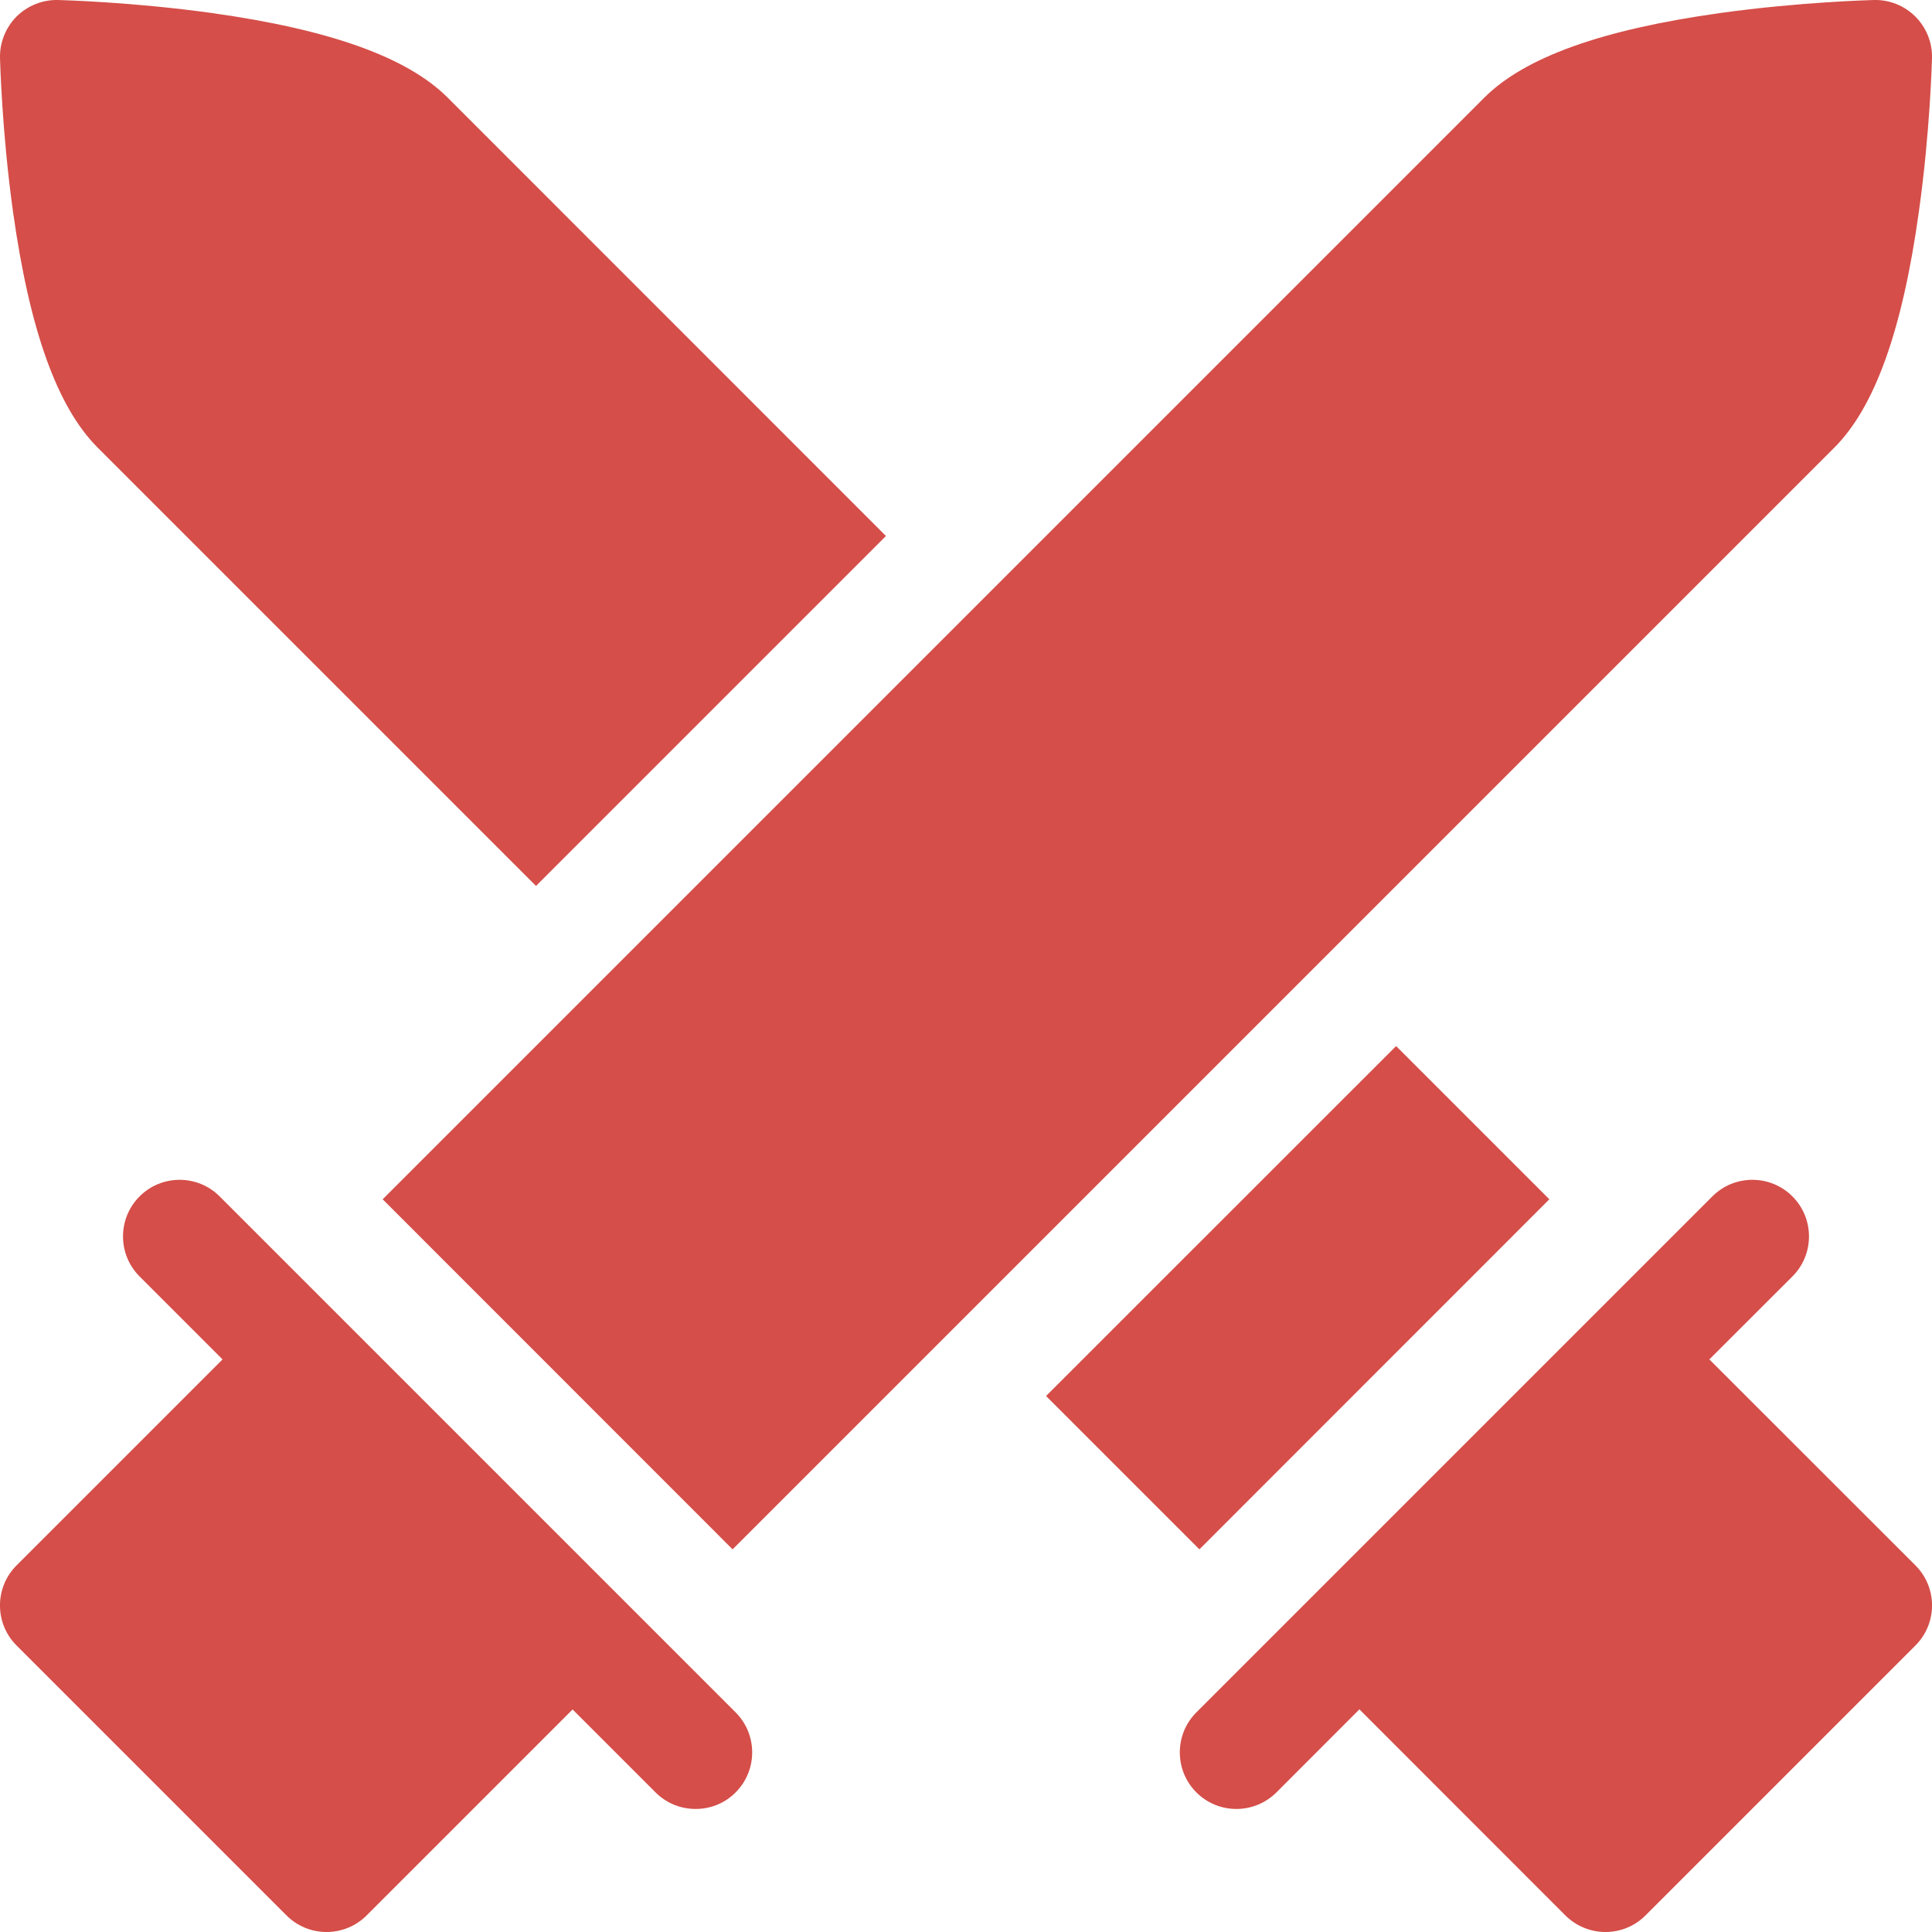 <svg width="16" height="16" viewBox="0 0 16 16" fill="none" xmlns="http://www.w3.org/2000/svg">
<path d="M15.863 12.964L14.156 11.258L14.844 10.571C15.027 10.388 15.027 10.091 14.844 9.908C14.661 9.725 14.364 9.725 14.181 9.908L9.908 14.181C9.725 14.364 9.725 14.661 9.908 14.844C9.999 14.935 10.119 14.981 10.239 14.981C10.359 14.981 10.479 14.935 10.571 14.844L11.258 14.156L12.964 15.863C13.056 15.954 13.176 16 13.296 16C13.416 16 13.536 15.954 13.627 15.863L15.863 13.627C16.046 13.444 16.046 13.147 15.863 12.964Z" fill="#D54E49"/>
<path d="M3.707 0.808C3.372 0.474 2.734 0.245 1.755 0.108C1.087 0.015 0.504 0.001 0.48 0C0.352 -0.003 0.228 0.047 0.137 0.137C0.047 0.228 -0.003 0.352 0 0.48C0.001 0.504 0.015 1.087 0.108 1.755C0.245 2.734 0.474 3.372 0.808 3.706L4.439 7.337L7.337 4.439L3.707 0.808Z" fill="#D54E49"/>
<path d="M11.562 8.663L8.663 11.561L9.933 12.831L12.831 9.932L11.562 8.663Z" fill="#D54E49"/>
<path d="M6.092 14.181L4.801 12.89L2.506 10.595L1.819 9.908C1.636 9.725 1.339 9.725 1.156 9.908C0.973 10.091 0.973 10.388 1.156 10.571L1.843 11.258L0.137 12.964C-0.046 13.147 -0.046 13.444 0.137 13.627L2.373 15.863C2.461 15.951 2.58 16 2.704 16C2.829 16 2.948 15.951 3.036 15.863L4.742 14.157L5.429 14.844C5.521 14.936 5.641 14.981 5.761 14.981C5.881 14.981 6.001 14.936 6.092 14.844C6.275 14.661 6.275 14.364 6.092 14.181Z" fill="#D54E49"/>
<path d="M15.862 0.137C15.772 0.047 15.648 -0.003 15.52 0C15.495 0.001 14.913 0.015 14.245 0.108C13.266 0.245 12.628 0.474 12.293 0.808L3.169 9.932L6.067 12.831L15.192 3.706C15.526 3.372 15.755 2.734 15.891 1.755C15.985 1.087 15.999 0.504 16 0.48C16.003 0.352 15.953 0.228 15.862 0.137Z" fill="#D54E49"/>
</svg>
